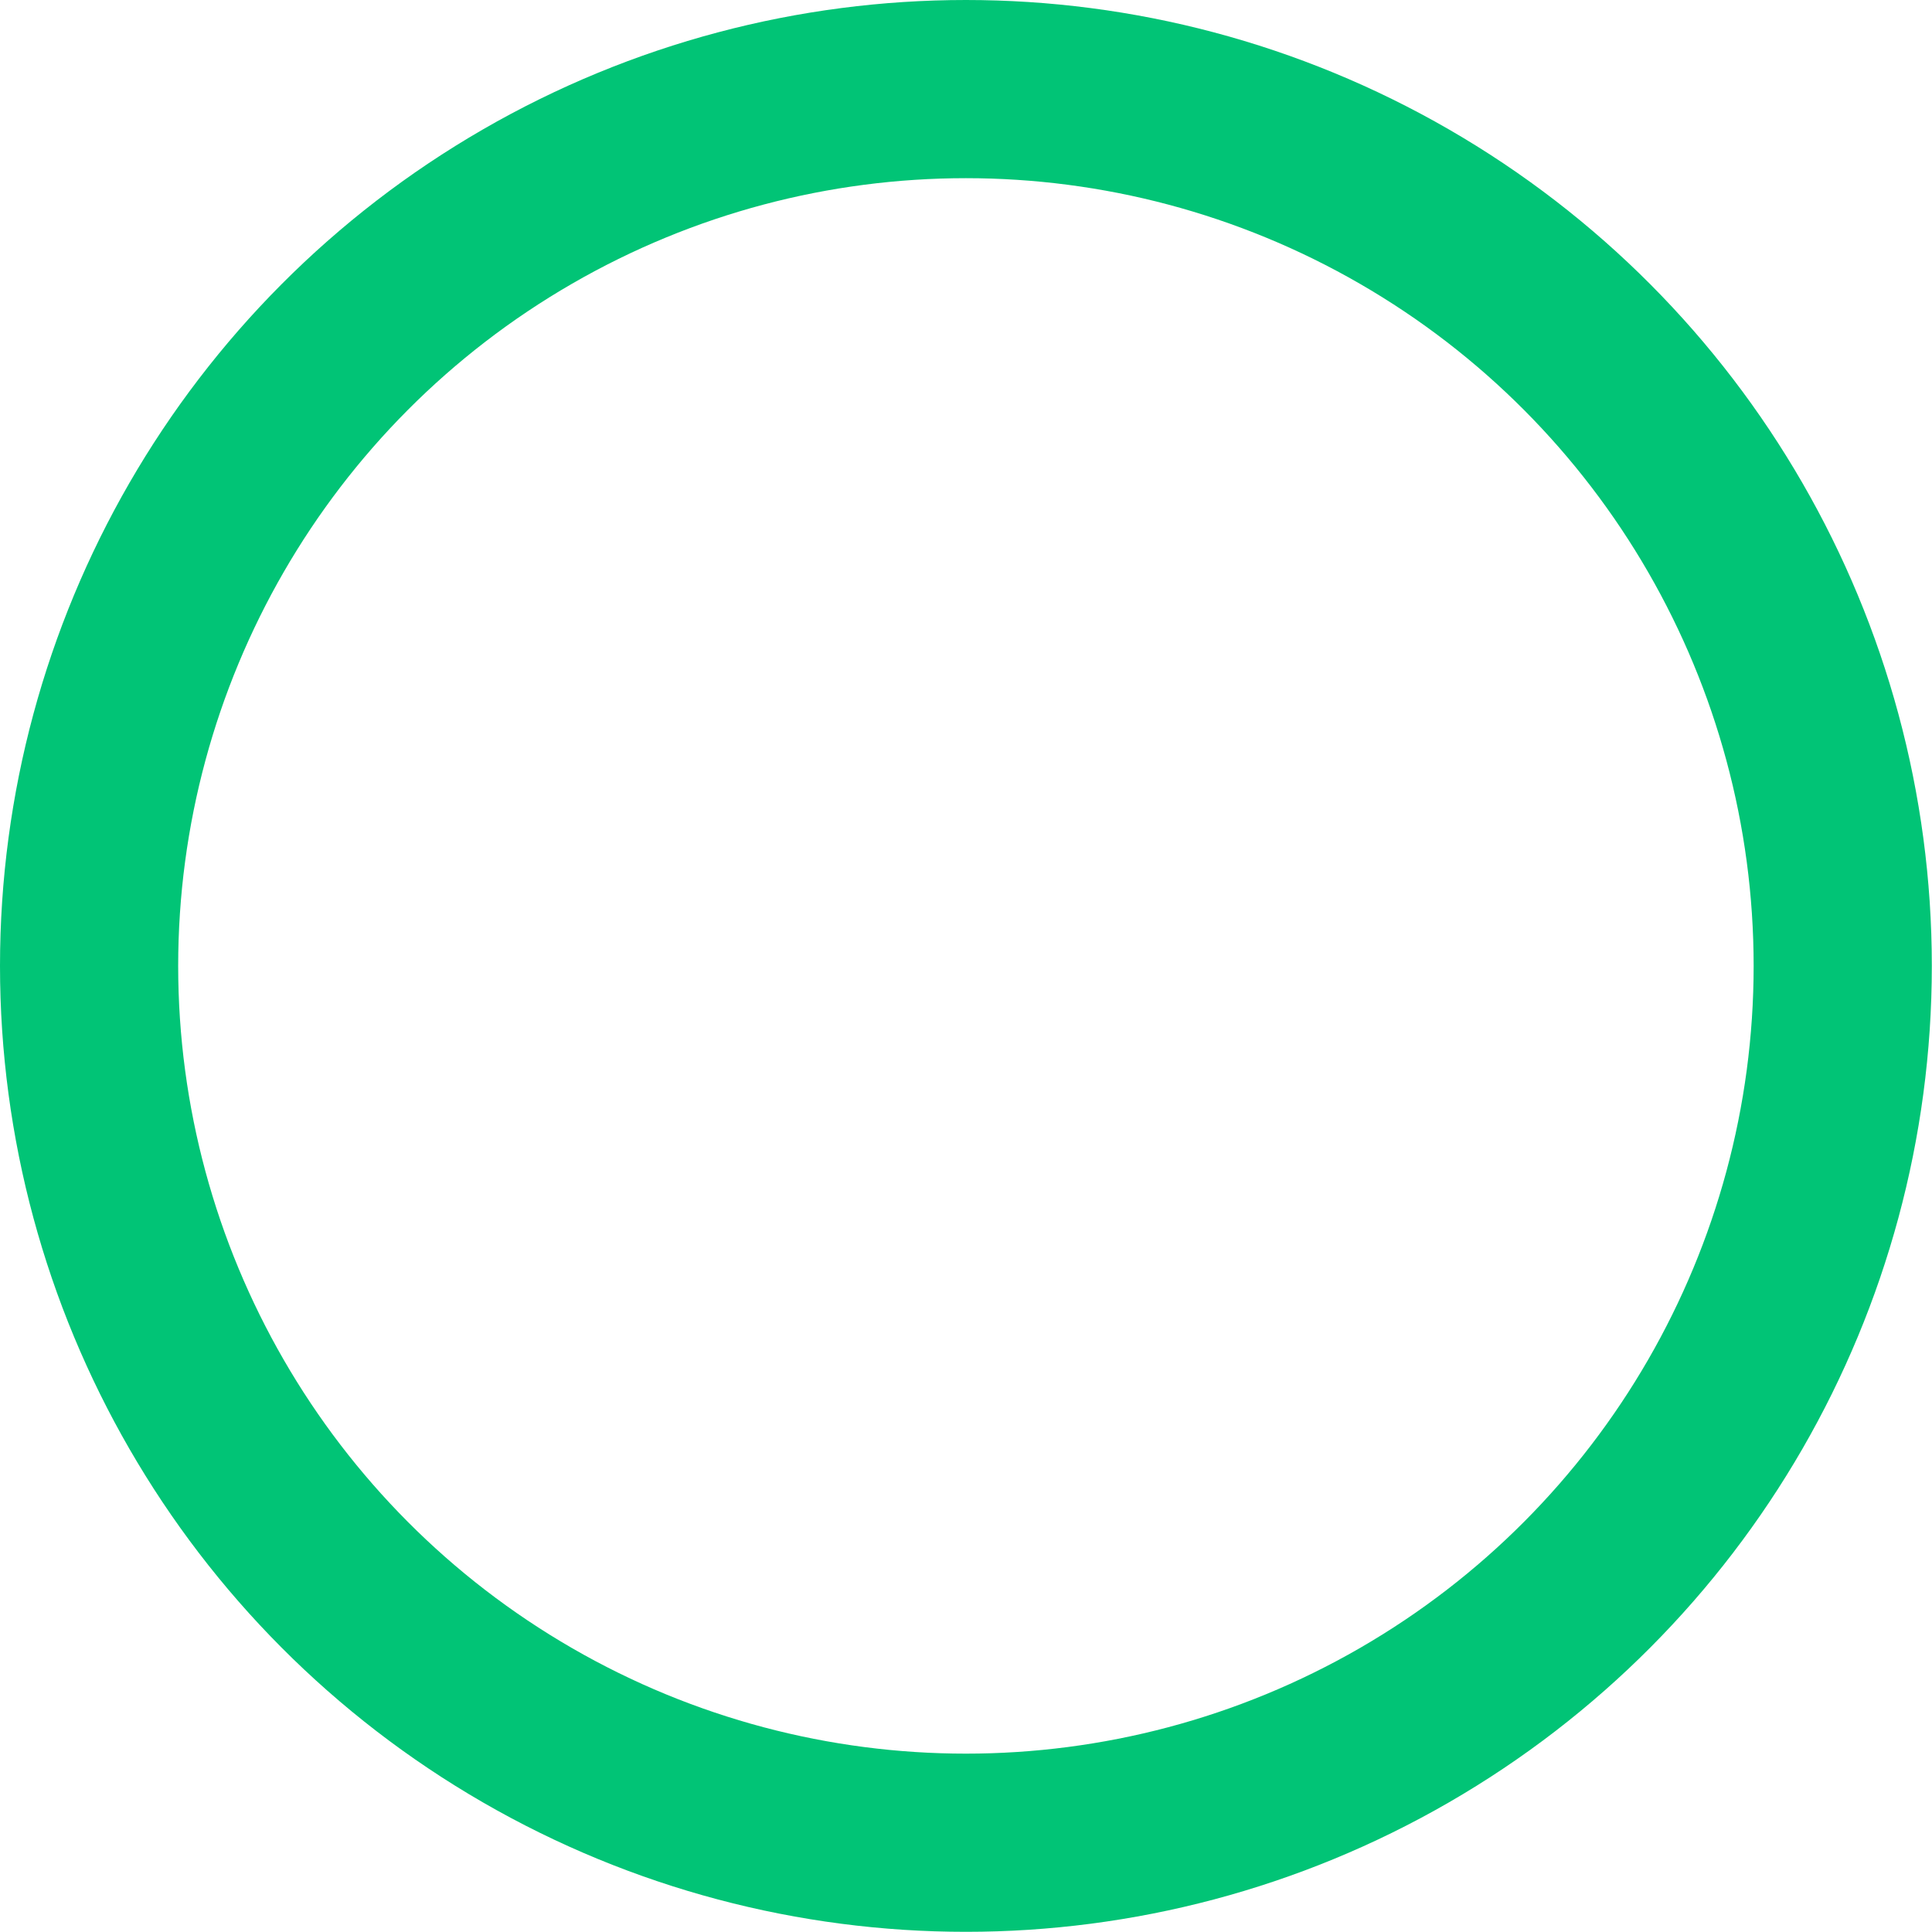 <svg xmlns="http://www.w3.org/2000/svg" width="10.843" height="10.843" viewBox="0 0 10.843 10.843">
  <defs>
    <style>
      .cls-1, .cls-3 {
        fill: none;
      }

      .cls-1 {
        stroke: #01c476;
      }

      .cls-2 {
        stroke: none;
      }
    </style>
  </defs>
  <g id="Not_active_green" class="cls-1">
    <circle class="cls-2" cx="5.421" cy="5.421" r="5.421"/>
    <circle class="cls-3" cx="5.421" cy="5.421" r="4.921"/>
  </g>
</svg>
